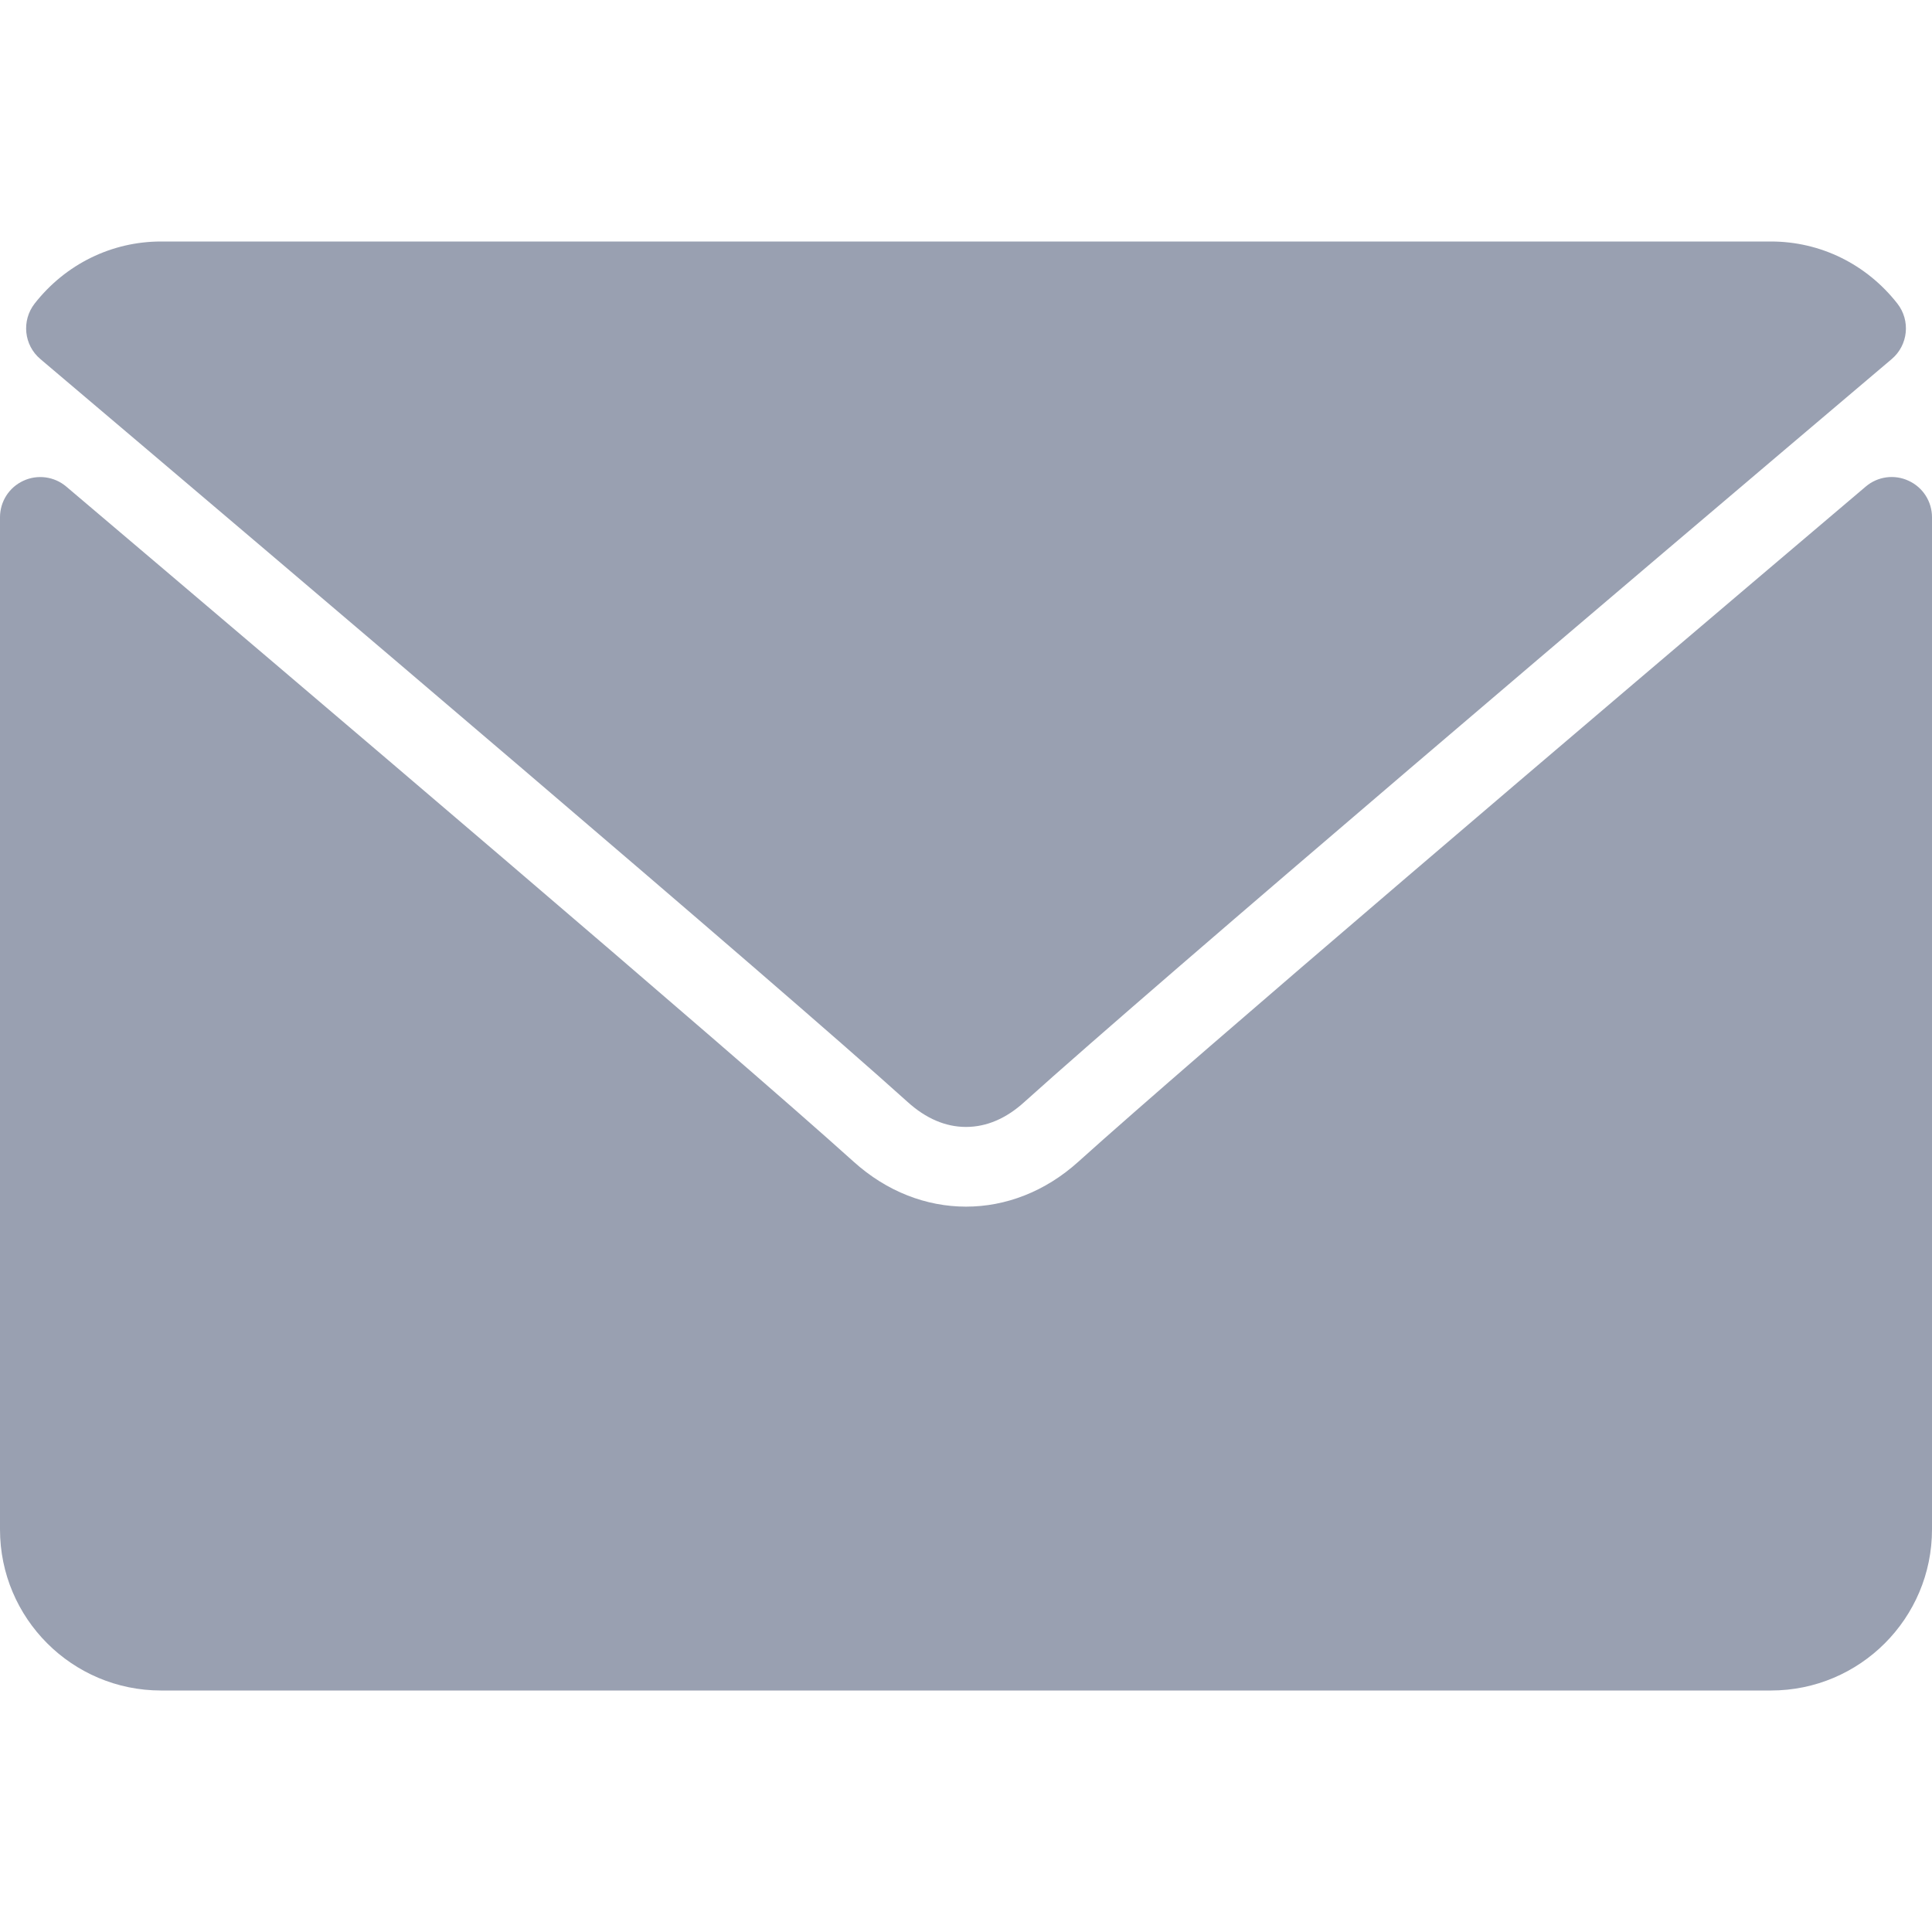 <svg width="20" height="20" viewBox="0 0 20 20" fill="none" xmlns="http://www.w3.org/2000/svg">
<path d="M0.418 3.717C3.163 6.042 7.979 10.131 9.395 11.407C9.585 11.579 9.788 11.666 10 11.666C10.211 11.666 10.415 11.58 10.604 11.408C12.021 10.132 16.838 6.042 19.583 3.717C19.753 3.573 19.78 3.319 19.641 3.142C19.321 2.734 18.845 2.5 18.333 2.5H1.667C1.156 2.5 0.679 2.734 0.359 3.142C0.221 3.319 0.247 3.573 0.418 3.717Z" fill="#99A0B1"/>
<path d="M19.758 4.977C19.611 4.908 19.437 4.932 19.314 5.037C16.27 7.618 12.385 10.925 11.162 12.027C10.476 12.646 9.524 12.646 8.837 12.026C7.534 10.852 3.171 7.143 0.686 5.037C0.562 4.932 0.388 4.909 0.242 4.977C0.094 5.045 0 5.192 0 5.355V15.833C0 16.753 0.747 17.5 1.667 17.5H18.333C19.253 17.5 20 16.753 20 15.833V5.355C20 5.192 19.906 5.045 19.758 4.977Z" fill="#99A0B1"/>
</svg>
